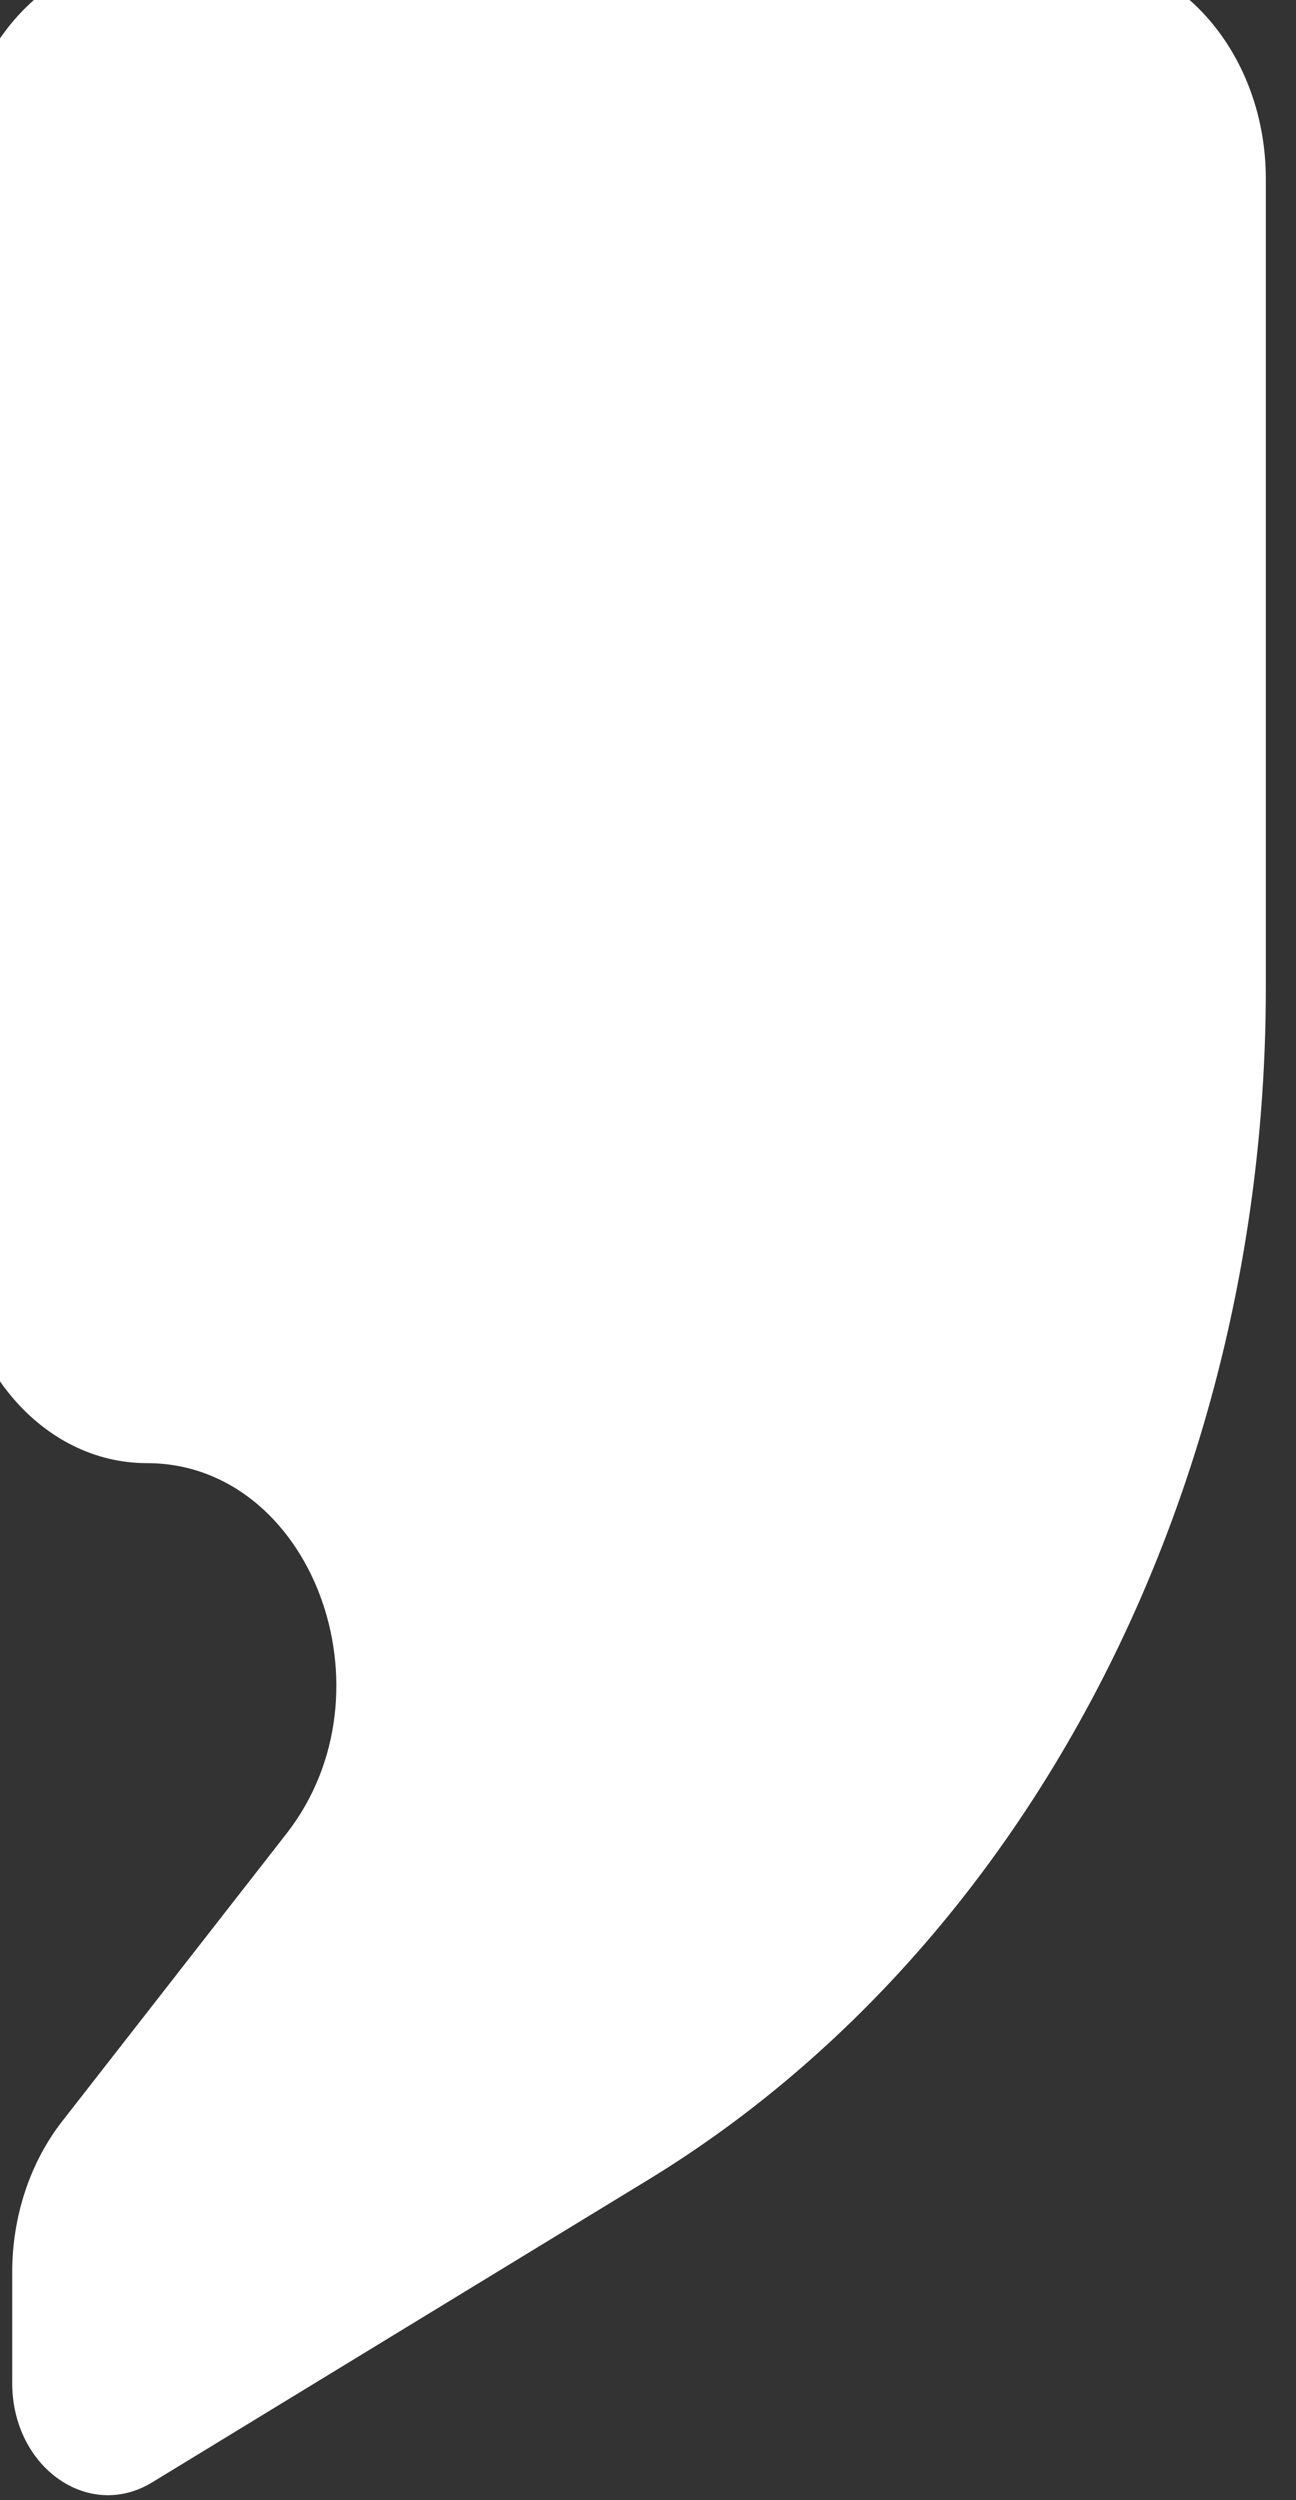 <svg width="28" height="54" viewBox="0 0 28 54" fill="none" xmlns="http://www.w3.org/2000/svg" xmlns:xlink="http://www.w3.org/1999/xlink">
<rect x="0" y="0" width="28" height="54" fill="#333333" stroke="none"/>
<path d="M0.264,51.47C0.264,53.286 1.911,54.454 3.288,53.614L14.006,47.078C22.206,42.077 27.348,32.159 27.348,21.344L27.348,3.862C27.348,1.191 25.496,-0.974 23.212,-0.974L3.222,-0.974C0.938,-0.974 -0.914,1.191 -0.914,3.862L-0.914,26.821C-0.914,29.461 0.916,31.601 3.173,31.601C6.723,31.601 8.585,36.533 6.191,39.601L1.344,45.815C0.649,46.706 0.264,47.869 0.264,49.075L0.264,51.47Z" fill="#FFFFFF"/>
</svg>
